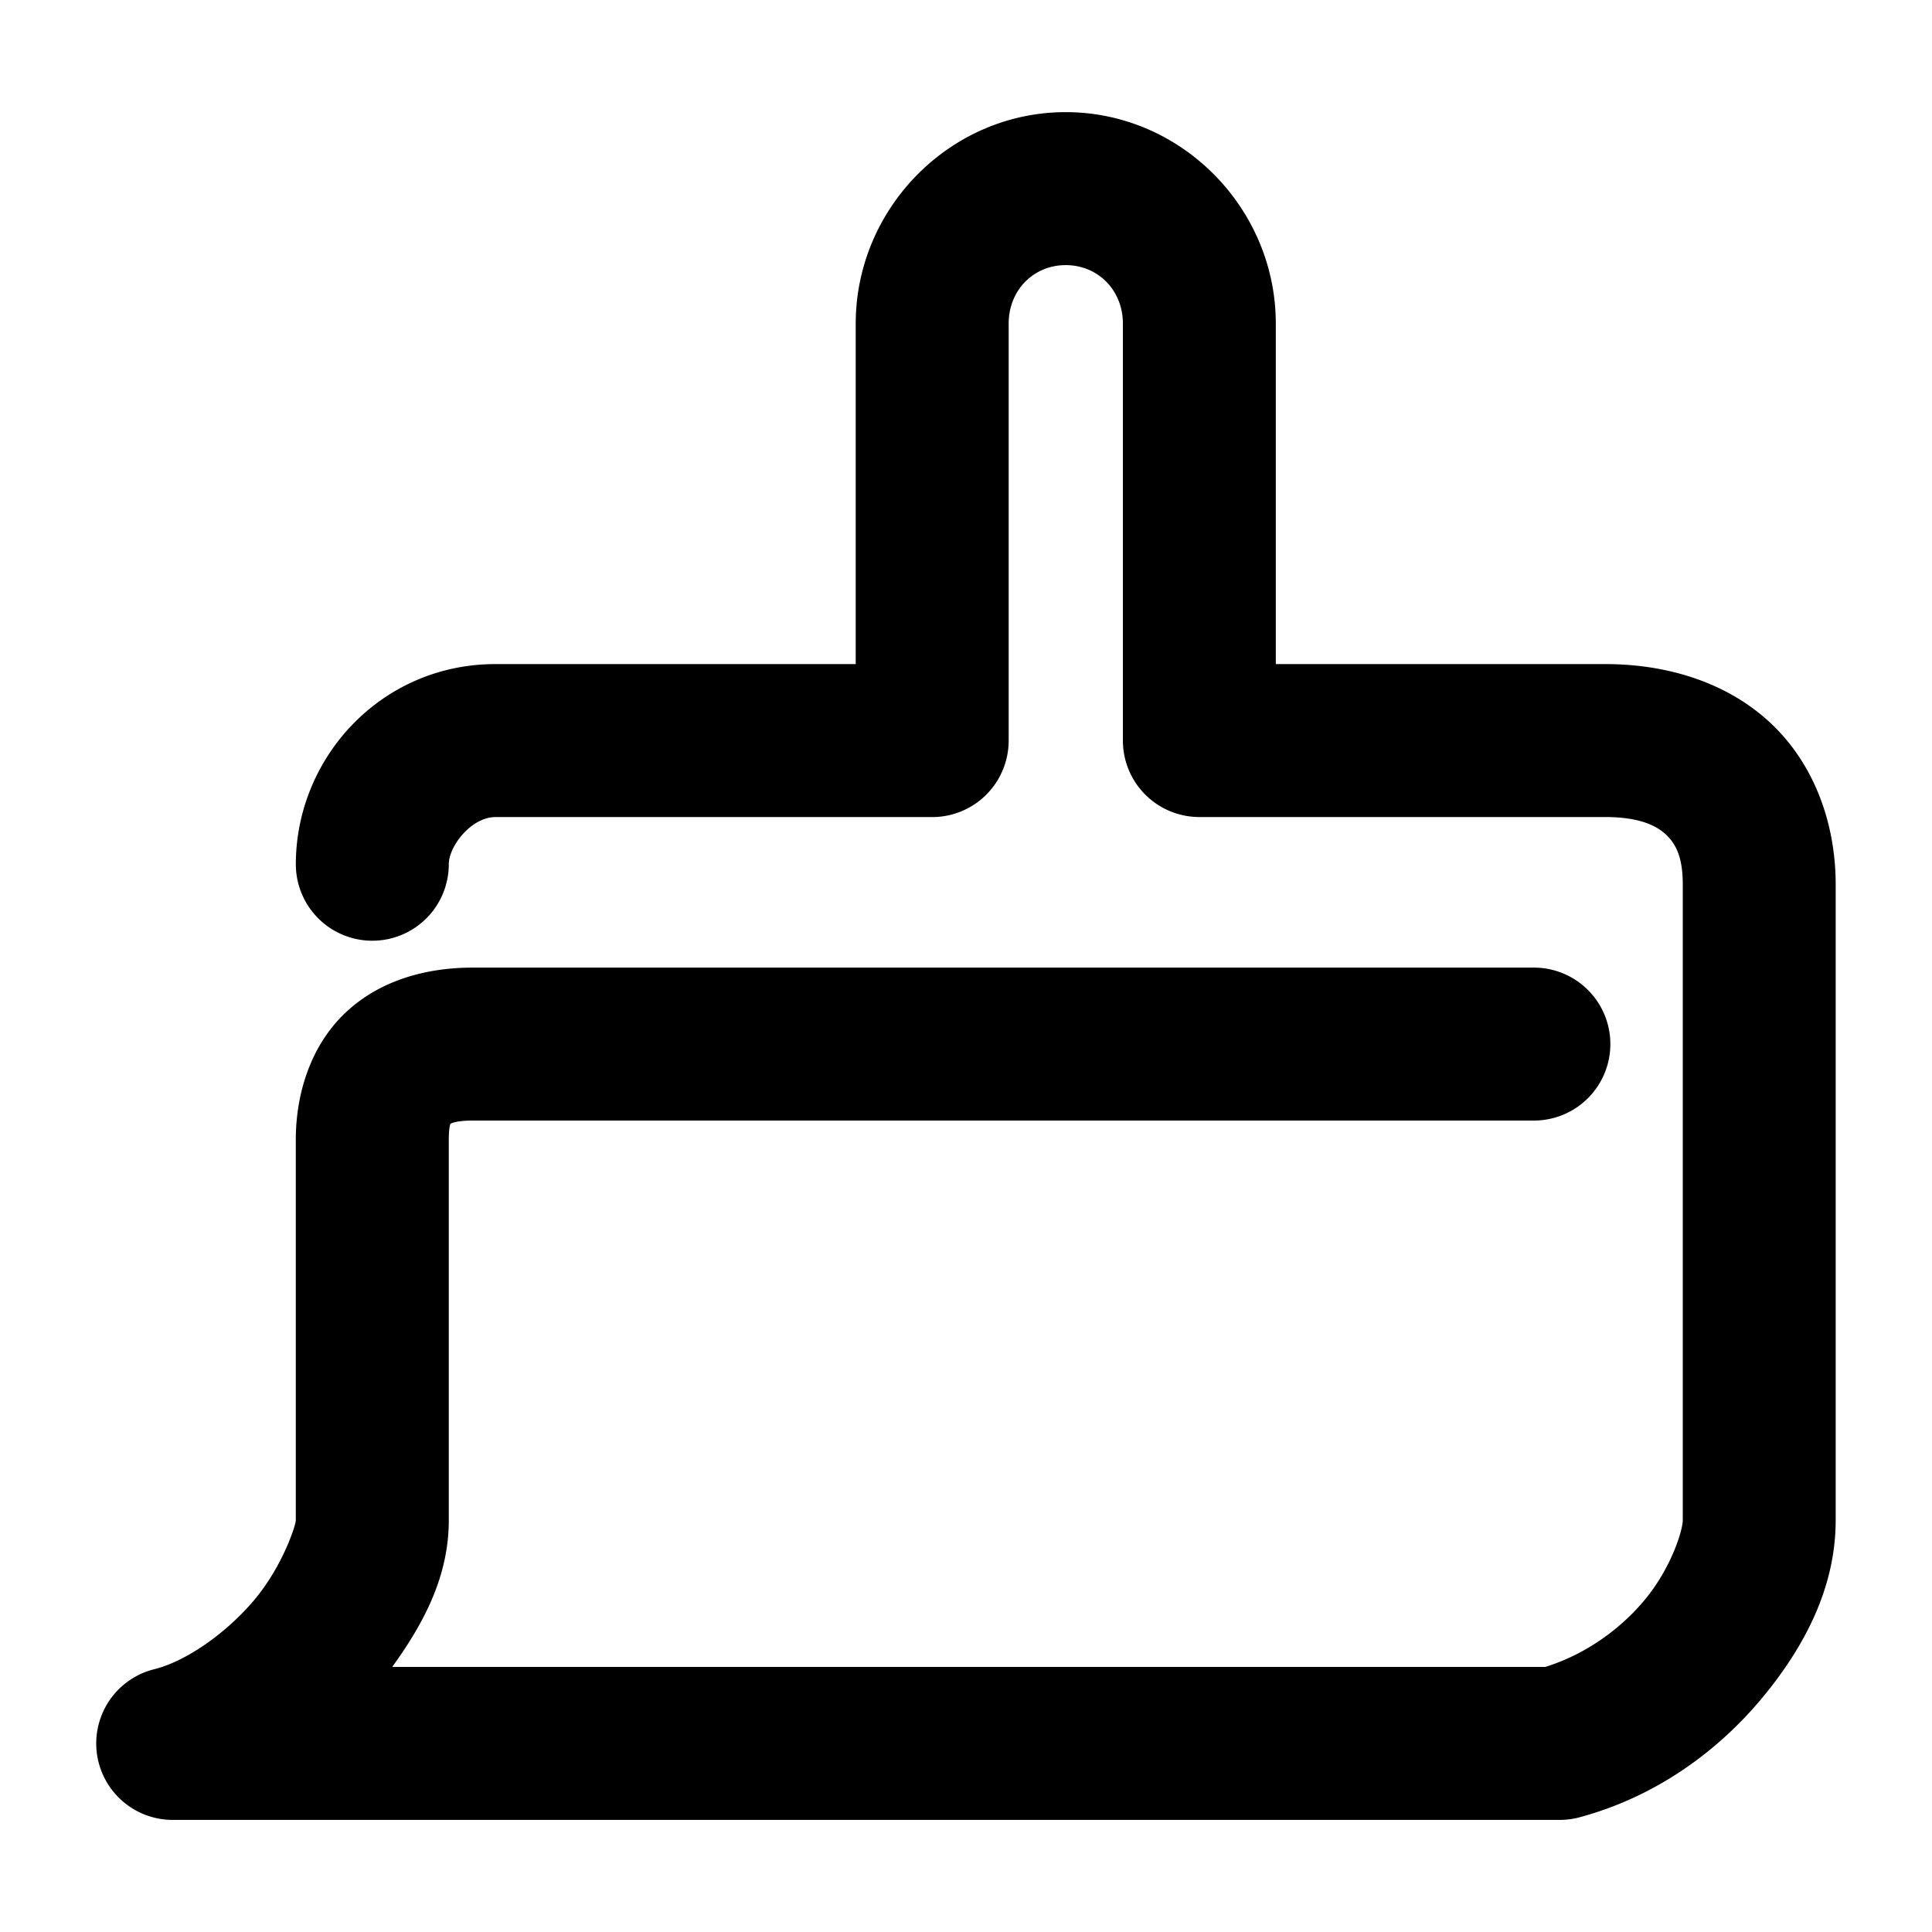 <svg xmlns="http://www.w3.org/2000/svg" width="48" height="48">
	<path d="m 26.477,2.786 c -2.872,0 -5.217,2.388 -5.217,5.256 v 8.457 h -8.949 c -2.849,0 -4.961,2.335 -4.961,4.973 a 1.9,1.9 0 0 0 1.9,1.9 1.9,1.9 0 0 0 1.9,-1.9 c 0,-0.446 0.556,-1.172 1.16,-1.172 h 10.85 a 1.9,1.9 0 0 0 1.9,-1.9 V 8.042 c -1.53e-4,-0.836 0.622,-1.455 1.416,-1.455 a 1.9,1.9 0 0 0 0.002,0 c 0.796,-1.74e-4 1.42,0.618 1.42,1.455 v 10.357 a 1.9,1.9 0 0 0 1.9,1.9 h 10.084 c 0.868,5.93e-4 1.285,0.222 1.52,0.447 0.234,0.226 0.406,0.549 0.406,1.225 v 15.795 c 3e-6,0.25 -0.28,1.172 -0.928,1.961 -0.617,0.752 -1.506,1.385 -2.49,1.688 H 9.744 C 10.537,40.318 11.15,39.157 11.15,37.769 v -9.451 c 0,-0.429 0.072,-0.426 0.045,-0.4 -0.027,0.026 0.048,-0.078 0.545,-0.078 h 26.369 a 1.9,1.9 0 0 0 1.9,-1.9 1.9,1.9 0 0 0 -1.9,-1.9 h -26.369 c -1.135,0 -2.306,0.307 -3.17,1.133 -0.864,0.826 -1.221,2.019 -1.221,3.146 v 9.451 c 0,0.126 -0.334,1.158 -1.043,1.994 -0.709,0.836 -1.703,1.517 -2.473,1.707 a 1.9,1.9 0 0 0 0.455,3.744 H 38.748 a 1.9,1.9 0 0 0 0.492,-0.064 c 1.946,-0.523 3.493,-1.69 4.578,-3.012 1.085,-1.322 1.789,-2.772 1.789,-4.371 V 21.972 c 0,-1.475 -0.507,-2.938 -1.568,-3.961 -1.061,-1.023 -2.557,-1.512 -4.156,-1.512 H 31.697 V 8.042 C 31.698,5.172 29.349,2.786 26.477,2.786 Z" fill="#000000"/>
</svg>
